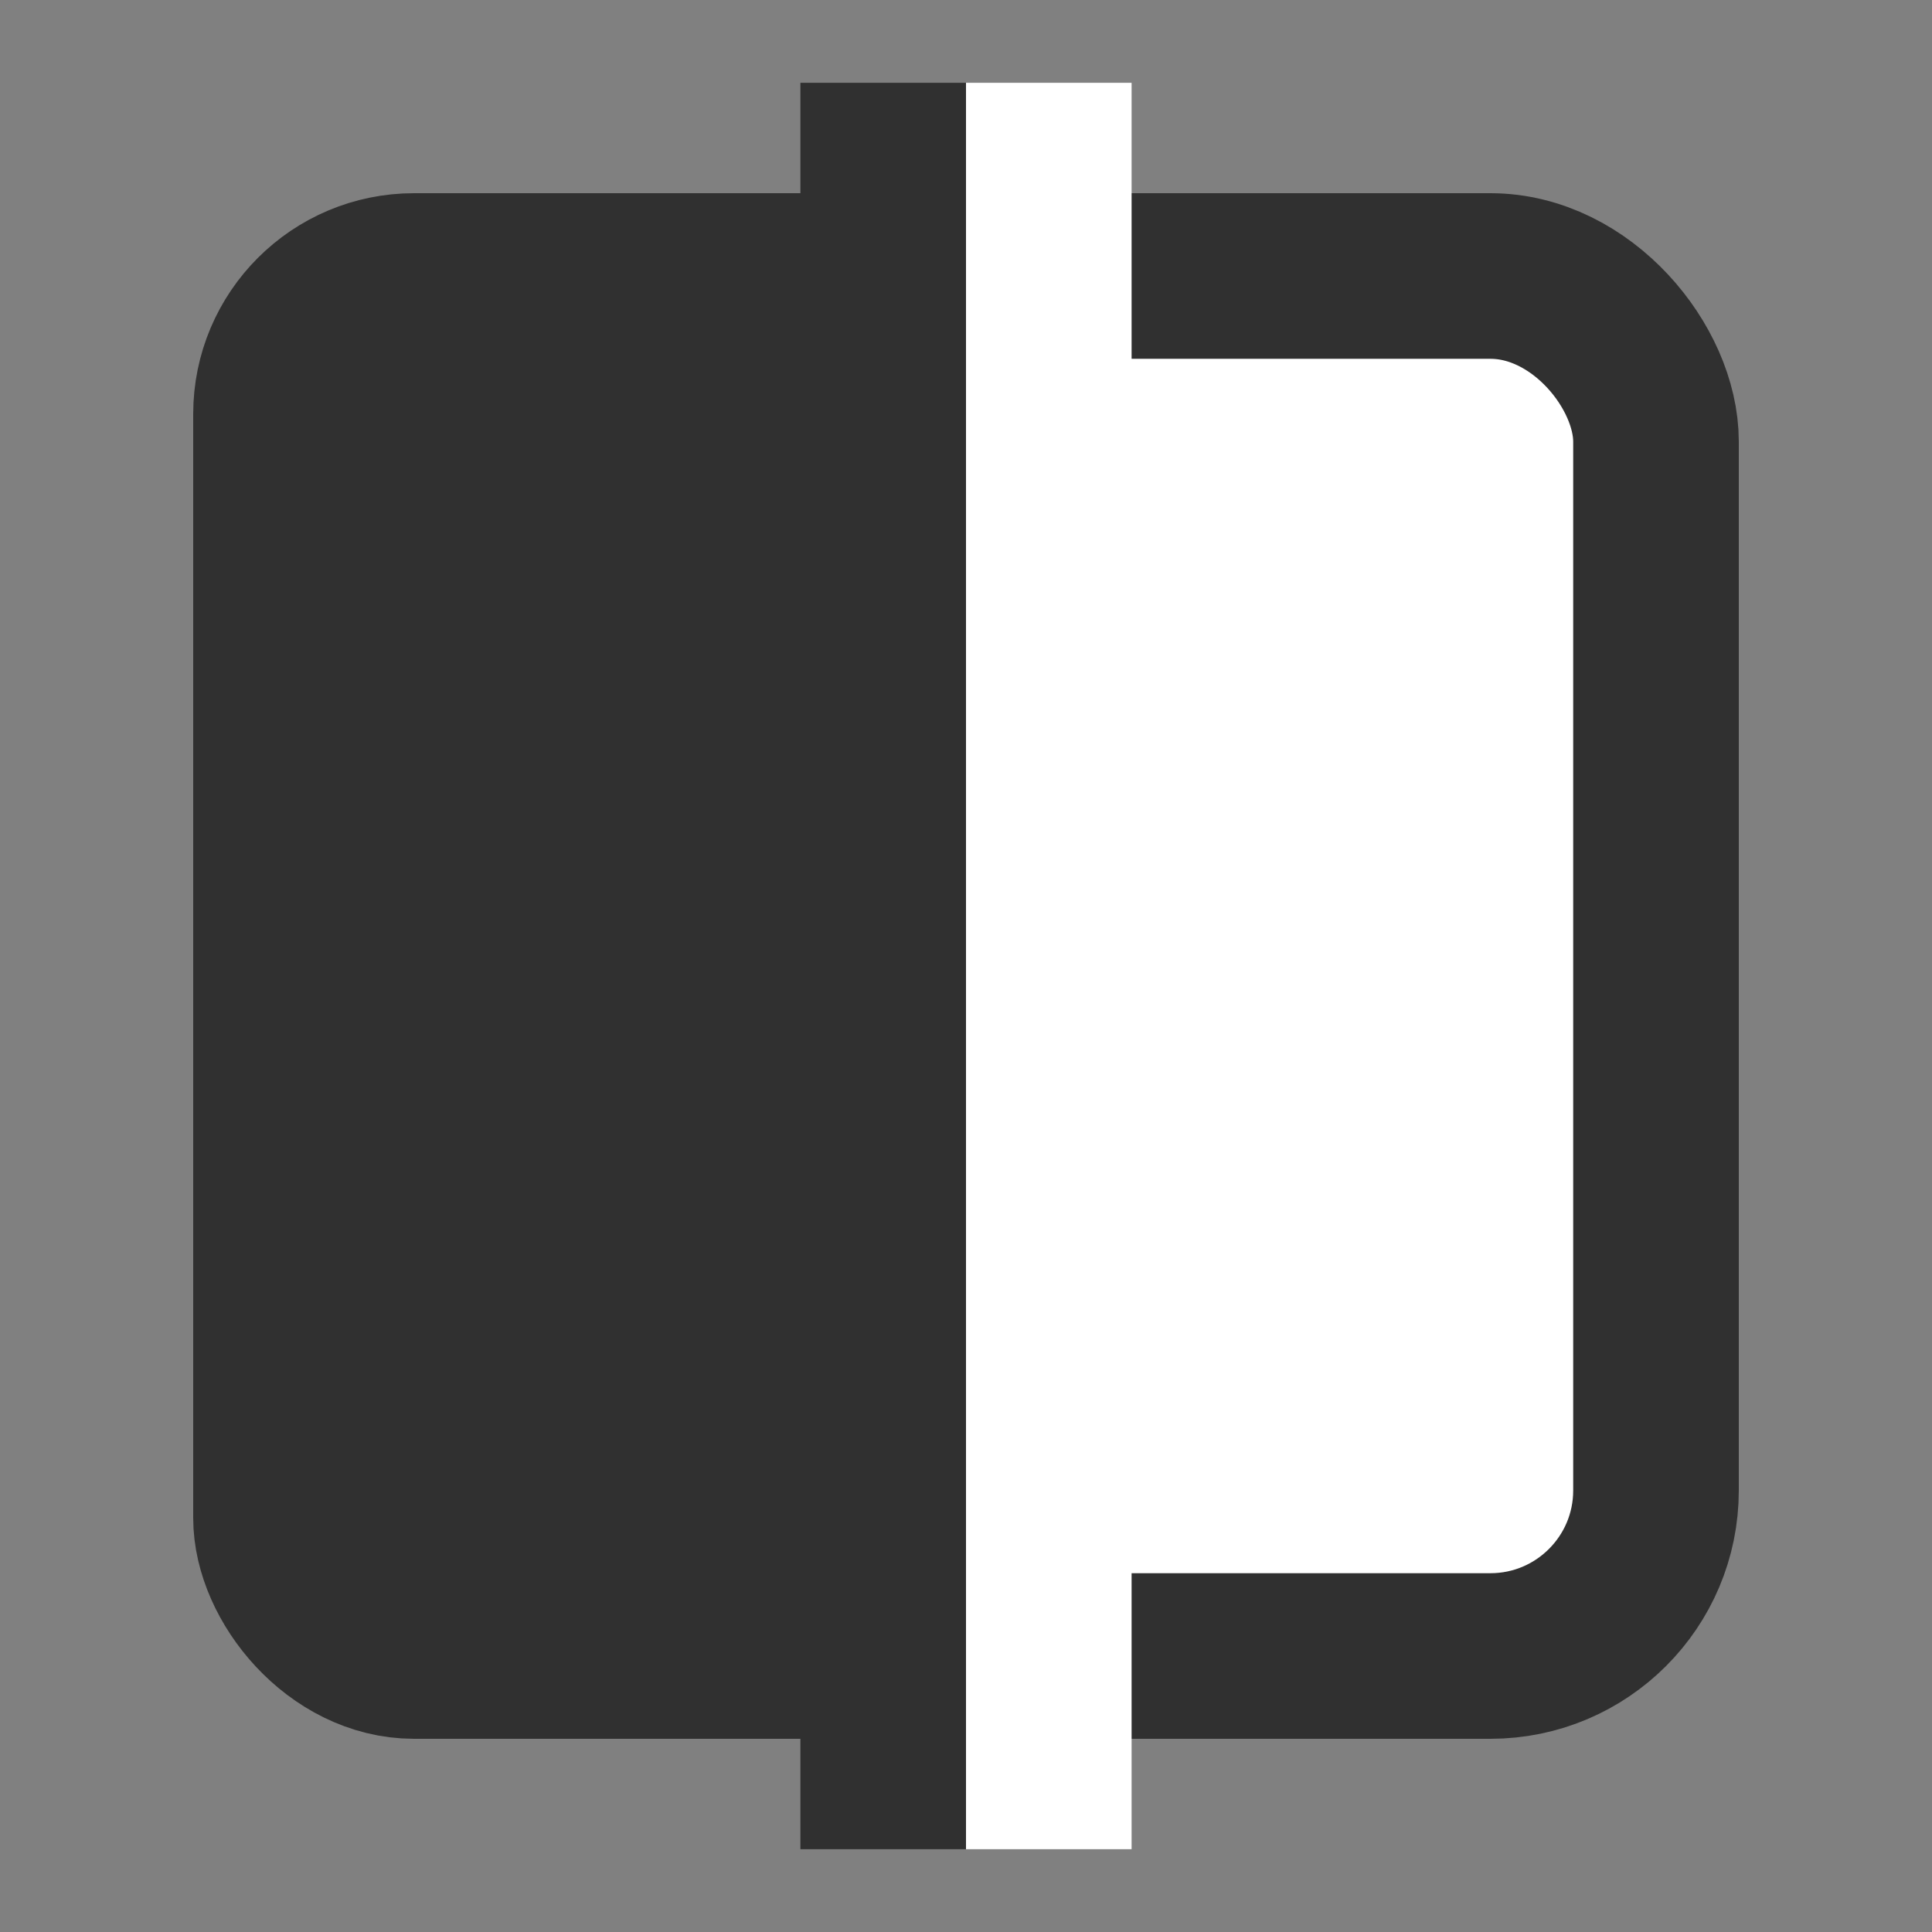 <?xml version="1.0" encoding="UTF-8" standalone="no"?>
<svg
   viewBox="0 0 140 140"
   width="140"
   height="140"
   version="1.1"
   id="svg4"
   sodipodi:docname="icon_140.inkscape.svg"
   inkscape:version="1.3.2 (091e20e, 2023-11-25, custom)"
   inkscape:export-filename="icon-140.png"
   inkscape:export-xdpi="96"
   inkscape:export-ydpi="96"
   xmlns:inkscape="http://www.inkscape.org/namespaces/inkscape"
   xmlns:sodipodi="http://sodipodi.sourceforge.net/DTD/sodipodi-0.dtd"
   xmlns:xlink="http://www.w3.org/1999/xlink"
   xmlns="http://www.w3.org/2000/svg"
   xmlns:svg="http://www.w3.org/2000/svg">
  <rect x="0" y="0" width="140" height="140" fill="#808080" stroke="none"/>
  <defs
     id="defs4">
    <clipPath
       id="path846_clip">
      <use
         id="use22"
         xlink:href="#path846"
         x="0"
         y="0"
         width="100%"
         height="100%" />
    </clipPath>
    <clipPath
       id="rect853_clip">
      <use
         id="use29"
         xlink:href="#rect853"
         x="0"
         y="0"
         width="100%"
         height="100%" />
    </clipPath>
    <circle
       id="path846"
       cx="96"
       cy="96"
       r="88" />
    <clipPath
       id="clipPath1">
      <use
         id="use1"
         xlink:href="#path846"
         x="0"
         y="0"
         width="100%"
         height="100%" />
    </clipPath>
    <rect
       id="rect853"
       width="152"
       height="152"
       x="20"
       y="20"
       rx="12"
       ry="12" />
    <clipPath
       id="clipPath2">
      <use
         id="use2"
         xlink:href="#rect853"
         x="0"
         y="0"
         width="100%"
         height="100%" />
    </clipPath>
  </defs>
  <sodipodi:namedview
     id="namedview4"
     pagecolor="#ffffff"
     bordercolor="#000000"
     borderopacity="0.25"
     inkscape:showpageshadow="2"
     inkscape:pageopacity="0.0"
     inkscape:pagecheckerboard="0"
     inkscape:deskcolor="#d1d1d1"
     showguides="true"
     inkscape:zoom="6.0208333"
     inkscape:cx="81.799308"
     inkscape:cy="65.937716"
     inkscape:window-width="2304"
     inkscape:window-height="1430"
     inkscape:window-x="-11"
     inkscape:window-y="-11"
     inkscape:window-maximized="1"
     inkscape:current-layer="svg4">
    <sodipodi:guide
       position="70,135.682"
       orientation="-1,0"
       id="guide7"
       inkscape:locked="false"
       inkscape:label=""
       inkscape:color="rgb(0,134,229)" />
    <sodipodi:guide
       position="10.464,70"
       orientation="0,1"
       id="guide8"
       inkscape:locked="false"
       inkscape:label=""
       inkscape:color="rgb(0,134,229)" />
  </sodipodi:namedview>
  <style
     id="style1">
      @media (prefers-color-scheme: light) {
         .sinisterbox, .sinisterline{
            fill: #303030;
         }
         .dexterbox, .dexterline{
            fill: #ffffff;
         }

         .sinisterbox{ 
            stroke: #303030;
         }
         .dexterbox {
            stroke: #303030;
         }
      }  

      @media (prefers-color-scheme: dark) {

         .sinisterbox, .sinisterline{
            fill: #ffffff;
         }
         .dexterbox, .dexterline{
            fill: #303030;
         }

         .sinisterbox{ 
            stroke: #303030;
         }
         .dexterbox {
            stroke: #303030;
         }
      }
     
   </style>
  <g
     id="layer10"
     style="display:none;stroke-width:0.274;stroke-dasharray:none"
     transform="matrix(0.729,0,0,0.729,0.071,0.071)"
     inkscape:label="keyline">
    <g
       style="display:inline;stroke-width:3.504;stroke-dasharray:none"
       id="layer2"
       transform="matrix(0.078,0,0,0.078,88.482,176.964)">
      <rect
         style="display:inline;opacity:1;fill:#000000;fill-opacity:0.031;stroke:none;stroke-width:3.504;stroke-miterlimit:4;stroke-dasharray:none;stroke-opacity:0.96"
         id="rect1632"
         width="192"
         height="192"
         x="0"
         y="0" />
    </g>
    <g
       id="layer1"
       style="display:inline;opacity:1;mix-blend-mode:normal;fill:none;fill-opacity:0.75;stroke:#a1a1a1;stroke-width:0.274;stroke-miterlimit:4;stroke-dasharray:none;stroke-opacity:1">
      <rect
         ry="16.465"
         rx="16.465"
         y="20"
         x="20"
         height="152"
         width="152"
         id="rect1606"
         style="stroke-width:0.274;stroke-dasharray:none" />
      <rect
         ry="16.465"
         rx="16.465"
         y="8"
         x="32"
         height="176"
         width="128"
         id="rect1608"
         style="stroke-width:0.274;stroke-dasharray:none" />
      <path
         id="path1612"
         d="M 0,0 192,192"
         style="stroke-width:0.274;stroke-dasharray:none" />
      <path
         id="path1614"
         d="M 192,0 0,192"
         style="stroke-width:0.274;stroke-dasharray:none" />
      <rect
         ry="16.465"
         rx="16.465"
         y="32"
         x="8"
         height="128"
         width="176"
         id="rect1616"
         style="stroke-width:0.274;stroke-dasharray:none" />
      <path
         id="path1618"
         d="M 96,0 V 192"
         style="stroke-width:0.274;stroke-dasharray:none" />
      <path
         id="path1620"
         d="M 0,96 H 192"
         style="stroke-width:0.274;stroke-dasharray:none" />
      <circle
         r="88"
         cy="96"
         cx="96"
         id="path1622"
         style="stroke-width:0.274;stroke-dasharray:none" />
      <circle
         r="40"
         cy="96"
         cx="96"
         id="path1623"
         style="stroke-width:0.274;stroke-dasharray:none" />
      <path
         id="path1624"
         d="M 68,0 V 192"
         style="stroke-width:0.274;stroke-dasharray:none" />
      <path
         id="path1626"
         d="M 124,0 V 192"
         style="stroke-width:0.274;stroke-dasharray:none" />
      <path
         id="path1628"
         d="M 0,124 H 192"
         style="stroke-width:0.274;stroke-dasharray:none" />
      <path
         id="path1630"
         d="M 0,68 H 192"
         style="stroke-width:0.274;stroke-dasharray:none" />
    </g>
    <g
       id="layer3"
       style="display:inline;stroke-width:0.274;stroke-dasharray:none">
      <defs
         id="defs25">
        <circle
           id="circle9"
           cx="96"
           cy="96"
           r="88" />
        <clipPath
           id="clipPath9">
          <use
             id="use9"
             xlink:href="#path846"
             x="0"
             y="0"
             width="100%"
             height="100%" />
        </clipPath>
      </defs>
      <use
         id="use27"
         clip-path="url(#path846_clip)"
         style="display:inline;opacity:1;mix-blend-mode:normal;fill:#ff4081;fill-opacity:0.1;stroke:#ff4081;stroke-width:0.274;stroke-miterlimit:4;stroke-dasharray:none;stroke-opacity:1"
         xlink:href="#path846"
         x="0"
         y="0"
         width="100%"
         height="100%" />
    </g>
    <g
       style="display:inline;stroke-width:0.274;stroke-dasharray:none"
       id="layer4"><defs
   id="defs32">
  <rect
     id="rect9"
     width="152"
     height="152"
     x="20"
     y="20"
     rx="12"
     ry="12" />
  <clipPath
     id="clipPath10">
    <use
       id="use10"
       xlink:href="#rect853"
       x="0"
       y="0"
       width="100%"
       height="100%" />
  </clipPath>
</defs>
<use
   id="use34"
   clip-path="url(#rect853_clip)"
   style="display:inline;opacity:1;mix-blend-mode:normal;fill:#ff4081;fill-opacity:0.1;stroke:#ff4081;stroke-width:0.274;stroke-miterlimit:4;stroke-dasharray:none;stroke-opacity:1"
   xlink:href="#rect853"
   x="0"
   y="0"
   width="100%"
   height="100%" />



     /&gt;
    
  </g>
  </g>
  <rect
     style="opacity:1;fill:#e6e6e6;fill-opacity:0.992;stroke:#fc3c0e;stroke-width:0;stroke-dasharray:none;stroke-opacity:1"
     id="rect7"
     width="32"
     height="32"
     x="570.404"
     y="25.518"
     rx="0"
     ry="0" />
  <!-- boxes -->
  <rect
     x="20"
     y="20"
     width="48"
     height="100"
     rx="10"
     ry="10"
     class="sinisterbox"
     fill="#303030"
     stroke="#303030"
     stroke-width="8"
     id="rect1"
     style="stroke-width:12;stroke-dasharray:none" />
  <rect
     x="70"
     y="20"
     width="50"
     height="100"
     rx="12"
     ry="12"
     class="dexterbox"
     fill="#ffffff"
     stroke="#303030"
     stroke-width="8"
     id="rect2"
     style="stroke-width:12;stroke-linecap:butt;stroke-linejoin:round;stroke-miterlimit:0;stroke-dasharray:none" />
  <!-- lines -->
  <rect
     x="58"
     y="6"
     width="12"
     height="128"
     class="sinisterline"
     fill="#303030"
     id="rect3"
     style="stroke-width:0.1;stroke-dasharray:none" />
  <rect
     x="70"
     y="6"
     width="12"
     height="128"
     class="dexterline"
     fill="#ffffff"
     id="rect4"
     style="stroke-width:0.1;stroke-dasharray:none" />
</svg>

